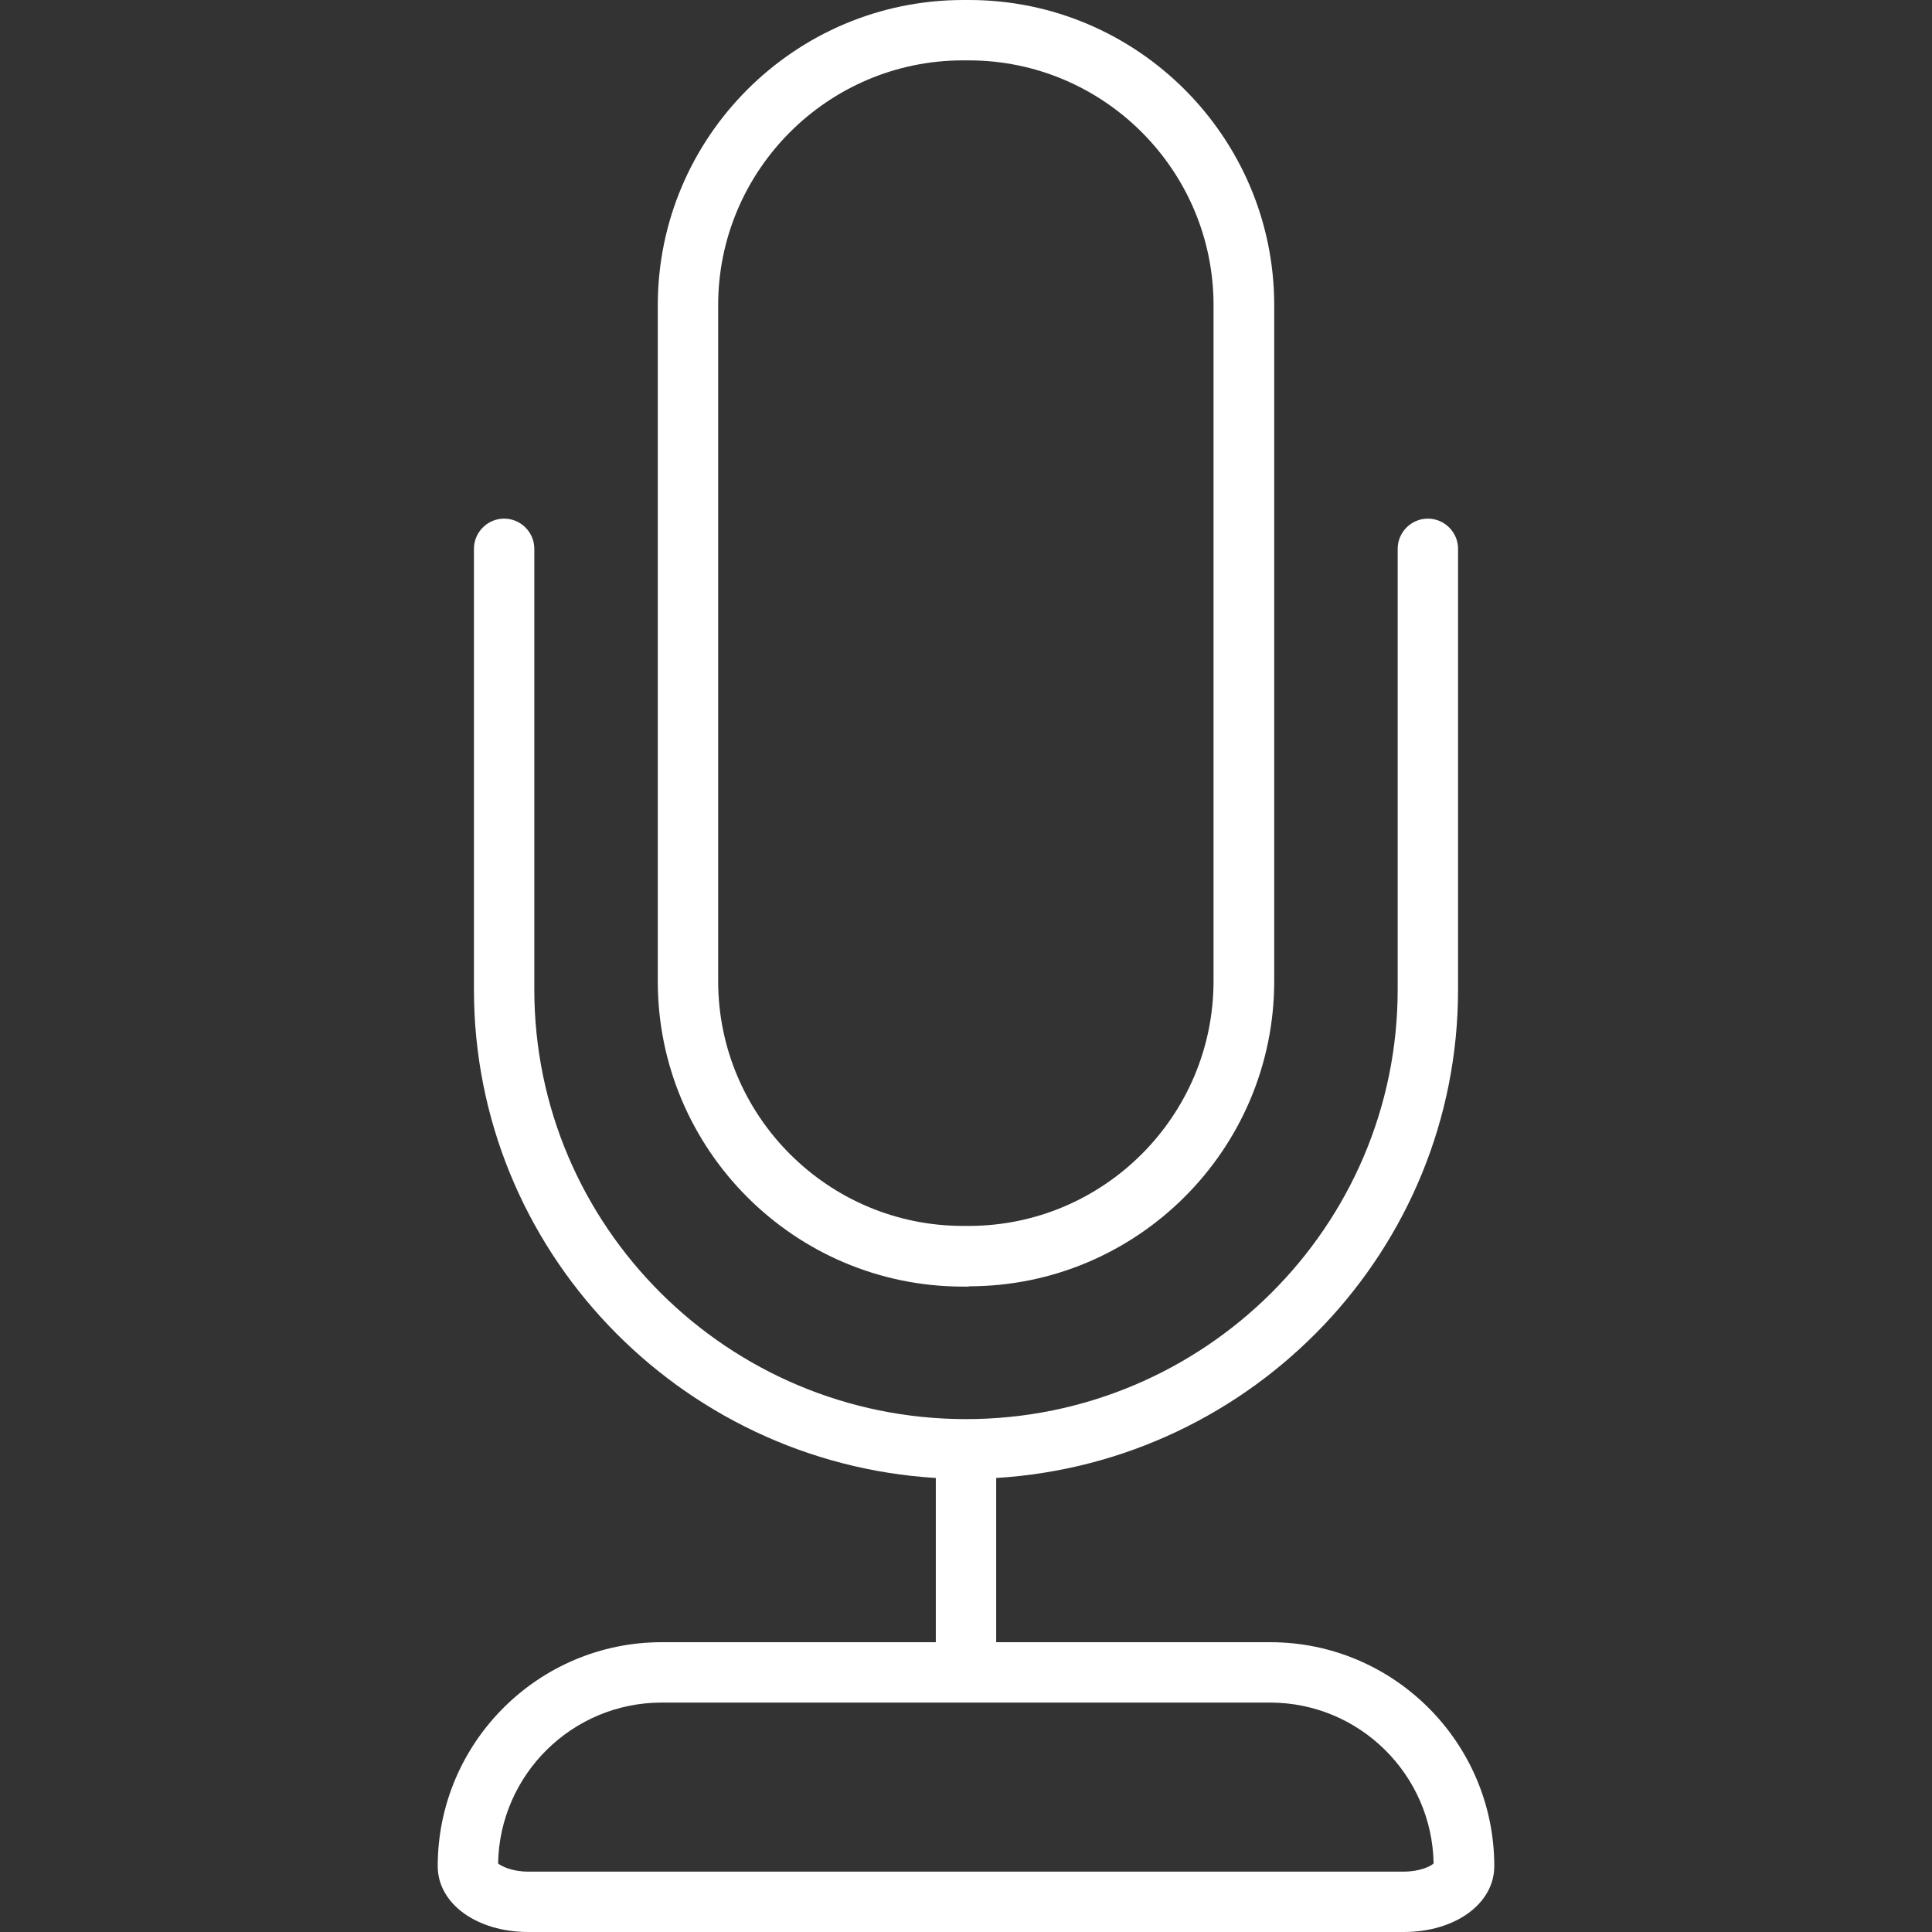 <?xml version="1.0" encoding="UTF-8"?><svg id="uuid-61e0f9d2-c4d4-435c-aa04-892cf69f17d8" xmlns="http://www.w3.org/2000/svg" viewBox="0 0 64 64"><rect x="0" y="0" width="64" height="64" fill="#333333" stroke="none"/><g id="uuid-f04da78f-f5bf-4daa-be92-eb1e89f2af4e"><g id="uuid-8f231c78-40dd-4493-9d27-432e798a7059"><path d="m32.09,42.62h-.19c-5.58,0-10.11-4.54-10.11-10.11V10.11C21.79,4.54,26.33,0,31.91,0h.19C37.67,0,42.21,4.54,42.21,10.11v22.39c0,5.58-4.54,10.11-10.11,10.11Zm-.19-40.62c-4.47,0-8.11,3.64-8.11,8.11v22.39c0,4.47,3.64,8.11,8.11,8.11h.19c4.47,0,8.11-3.64,8.11-8.11V10.11c0-4.47-3.64-8.11-8.11-8.11h-.19Z" fill="#fff"/><path d="m42.08,54.4h-9.08v-5.44c8.52-.52,15.3-7.57,15.3-16.18v-14.6c0-.55-.45-1-1-1s-1,.45-1,1v14.6c0,7.85-6.42,14.23-14.3,14.23s-14.3-6.38-14.3-14.23v-14.6c0-.55-.45-1-1-1s-1,.45-1,1v14.6c0,8.61,6.78,15.66,15.3,16.18v5.44h-9.08c-4.09,0-7.42,3.33-7.42,7.42,0,1.24,1.29,2.18,3,2.18h29c1.71,0,3-.94,3-2.18,0-4.09-3.33-7.42-7.42-7.42Zm4.42,7.6h-29c-.54,0-.89-.18-1-.27.05-2.95,2.46-5.33,5.42-5.33h20.15c2.96,0,5.37,2.38,5.42,5.33-.11.1-.46.27-1,.27Z" fill="#fff"/></g></g></svg>